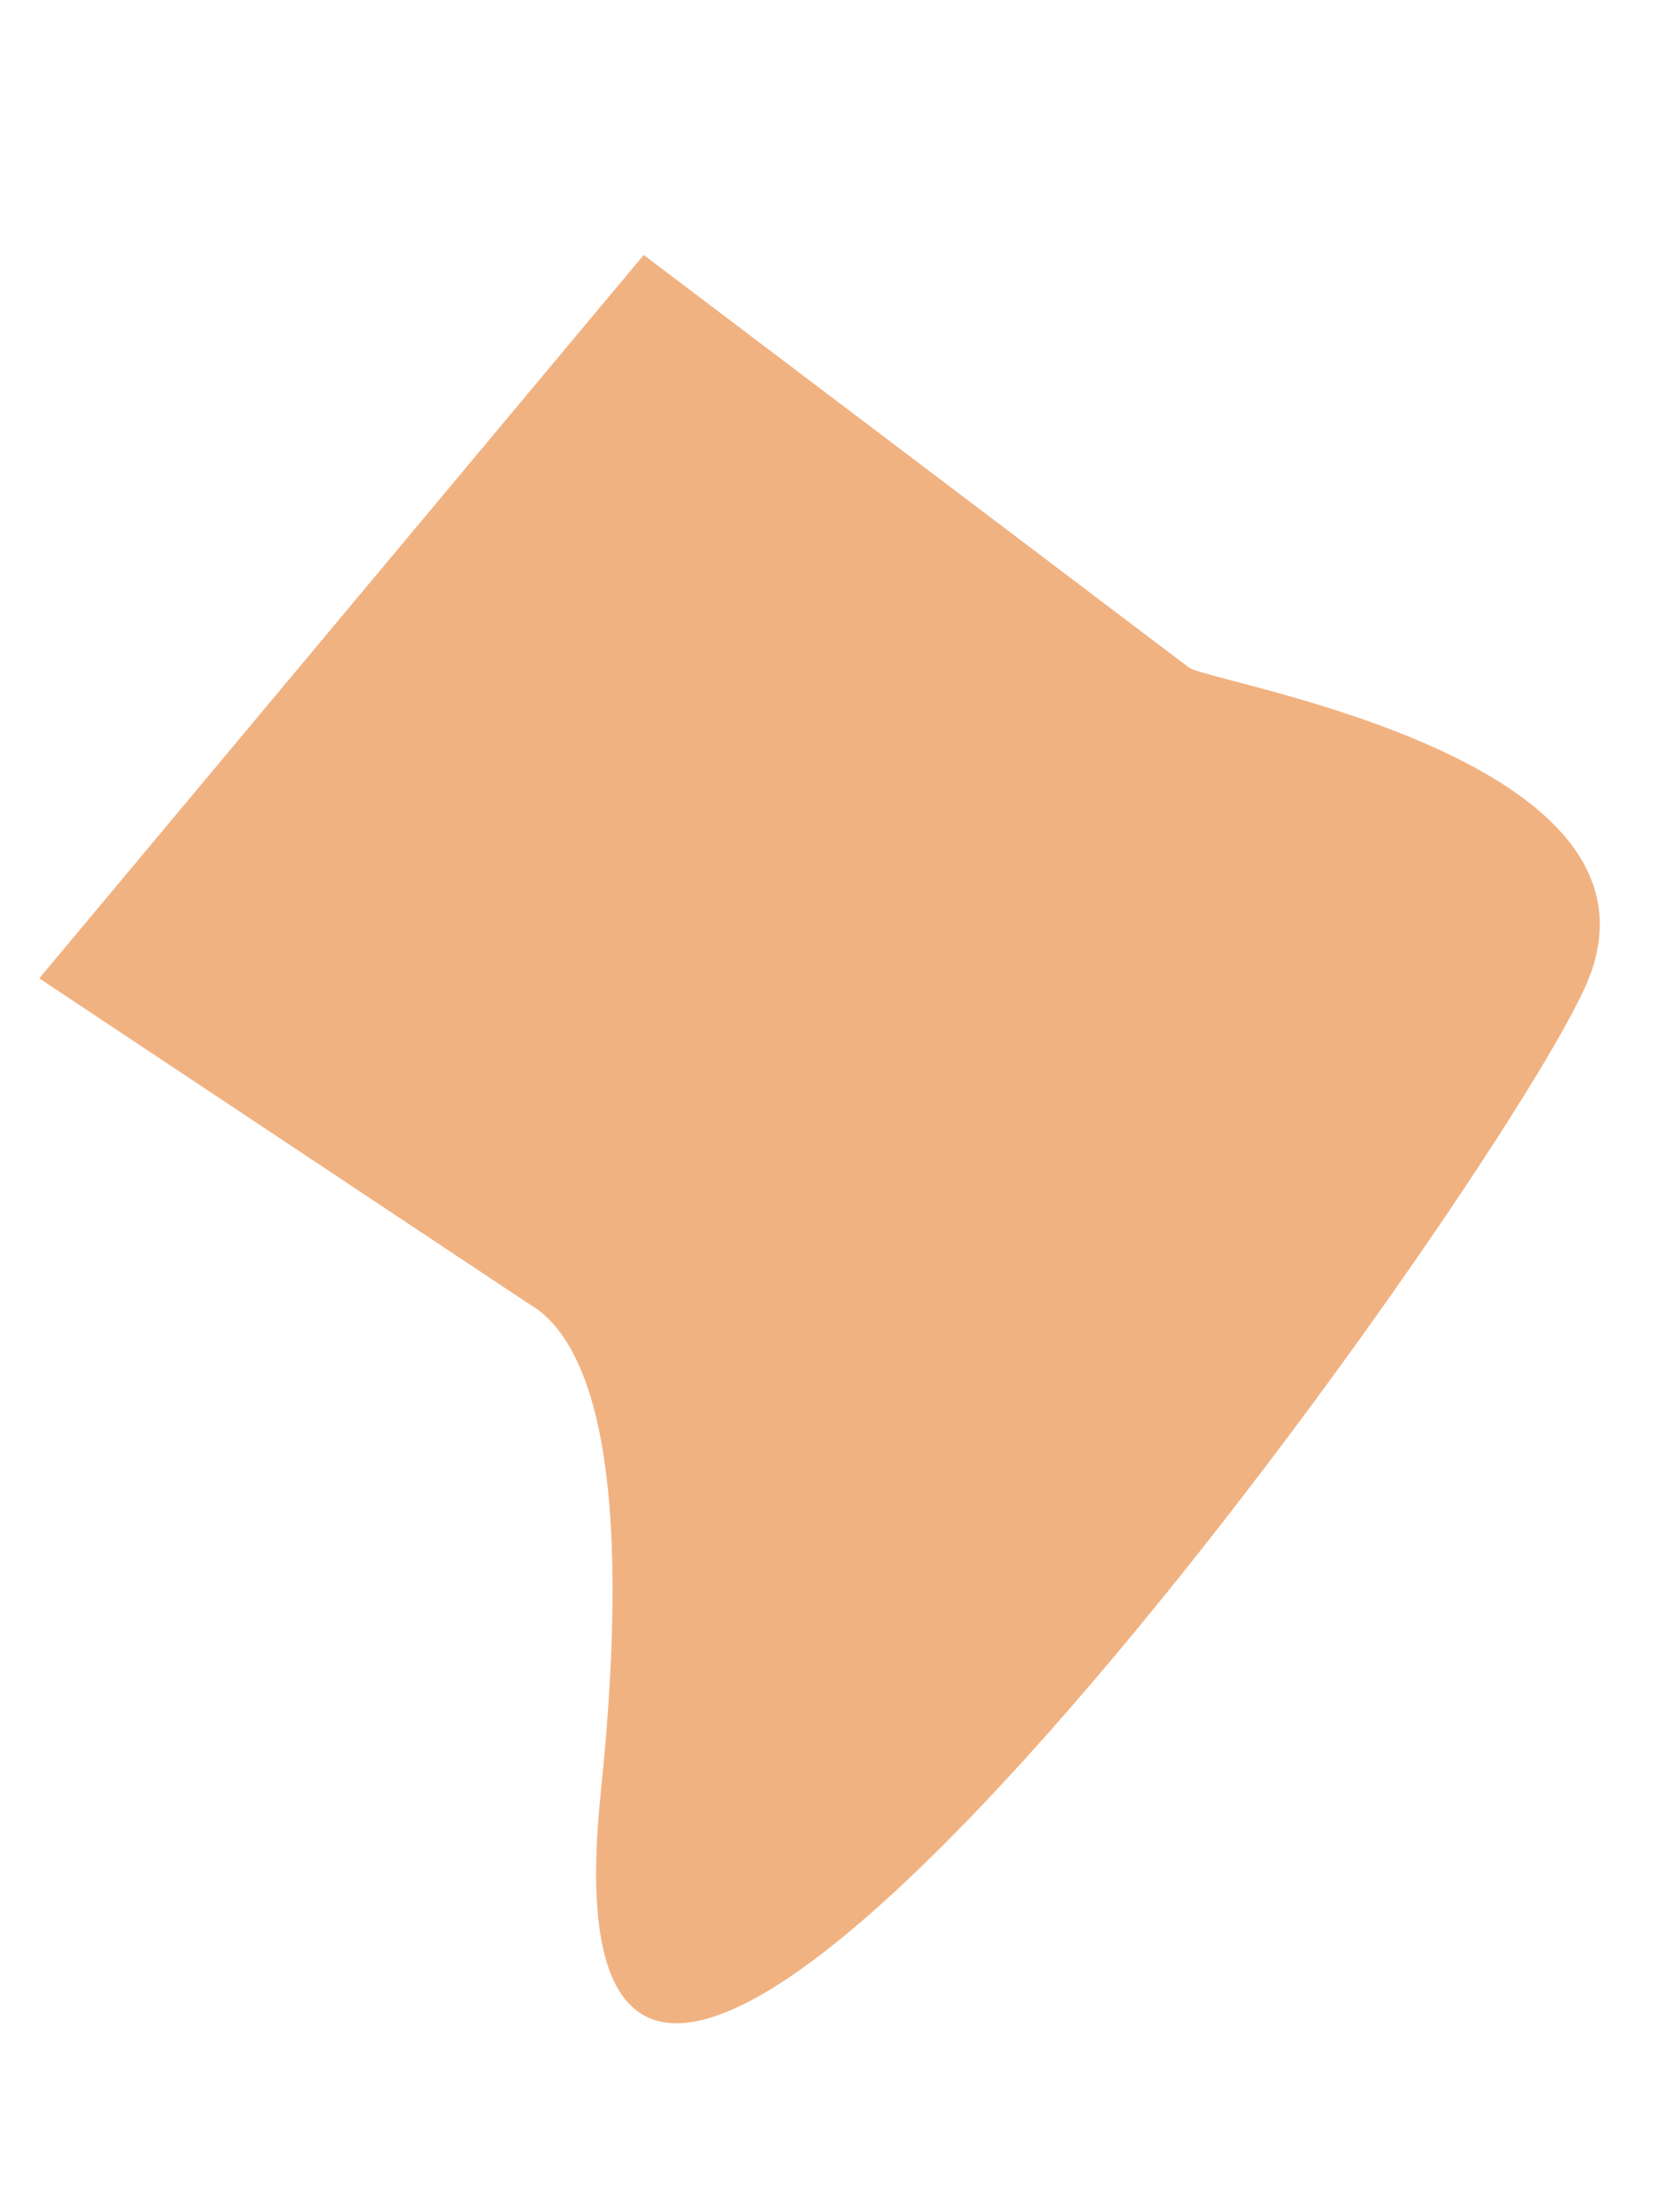 ﻿<?xml version="1.0" encoding="utf-8"?>
<svg version="1.1" xmlns:xlink="http://www.w3.org/1999/xlink" width="3px" height="4px" xmlns="http://www.w3.org/2000/svg">
  <g transform="matrix(1 0 0 1 -205 -748 )">
    <path d="M 2.865 1.788  C 2.672 2.206  0.946 4.606  1.086 3.245  C 1.148 2.652  1.067 2.441  0.974 2.369  L 0.936 2.344  L 0.071 1.769  L 1.164 0.461  L 2.15 1.207  C 2.189 1.236  3.058 1.371  2.865 1.788  Z " fill-rule="nonzero" fill="#f1b282" stroke="none" transform="matrix(1 0 0 1 205 748 )" />
  </g>
</svg>